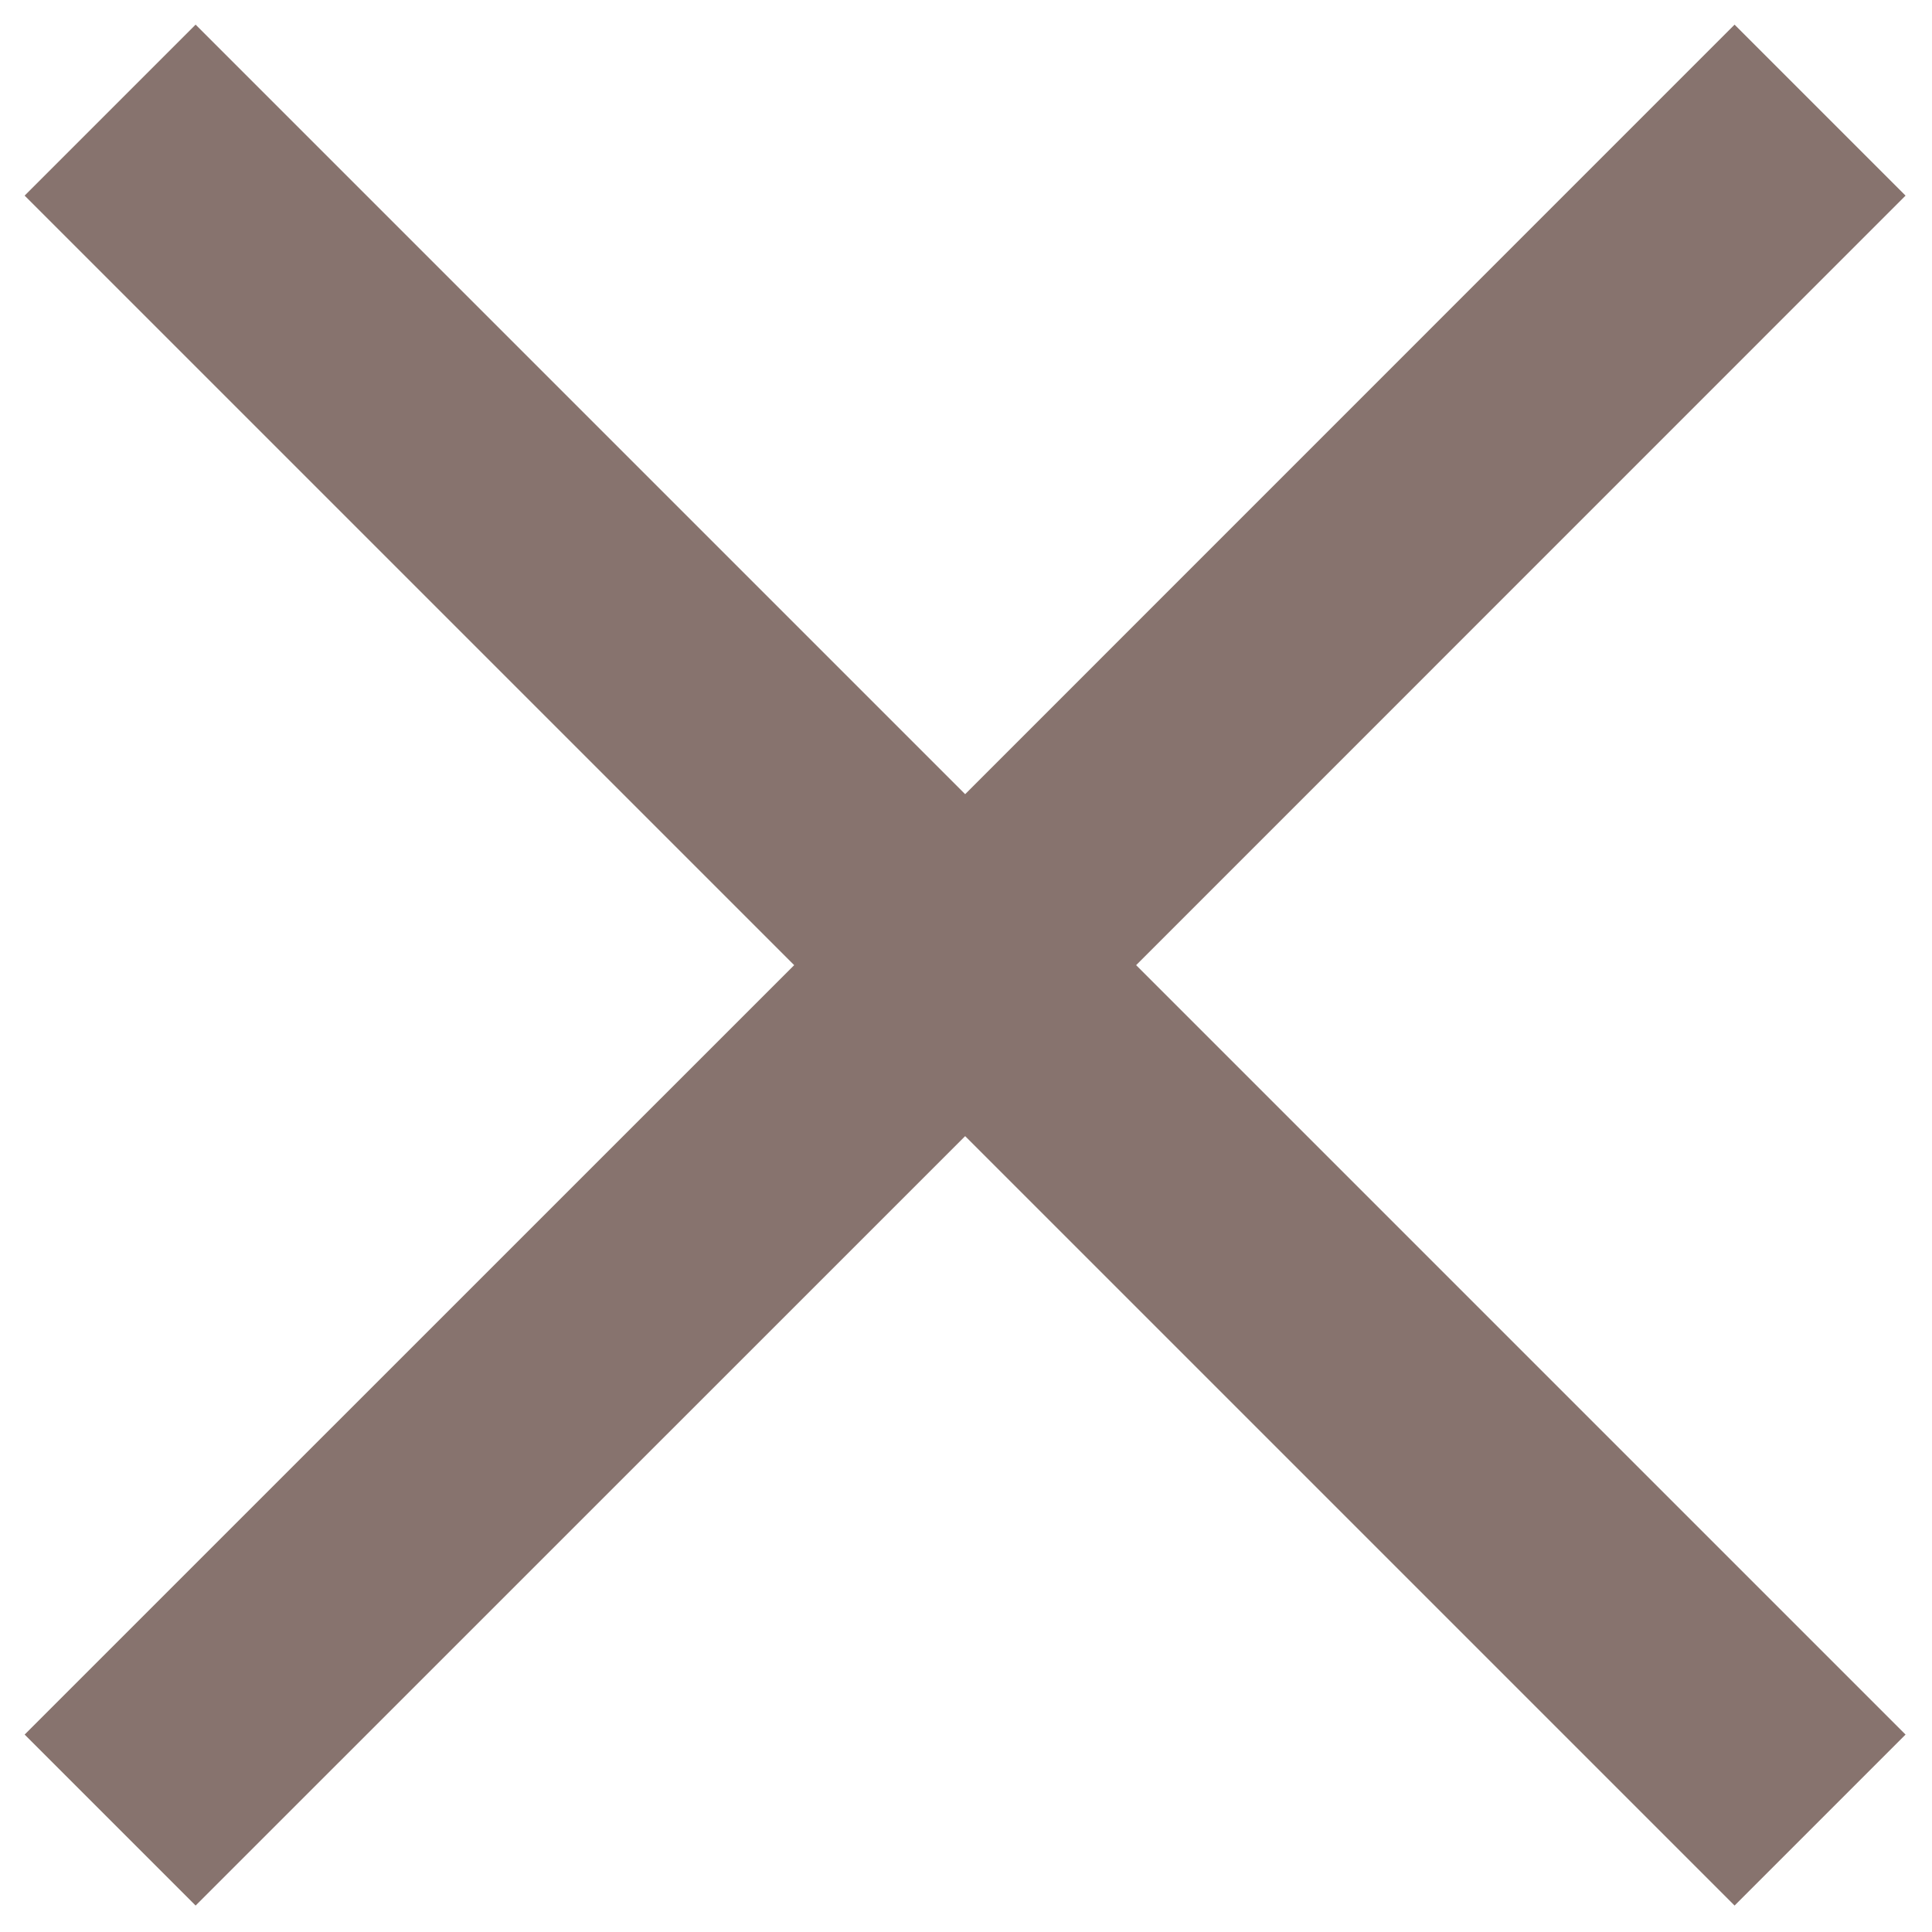 <svg width="16" height="16" viewBox="0 0 16 16" fill="none" xmlns="http://www.w3.org/2000/svg">
<path fill-rule="evenodd" clip-rule="evenodd" d="M7.993 6.577L14.365 0.204L15.781 1.62L9.409 7.993L15.781 14.365L14.365 15.781L7.993 9.409L1.62 15.781L0.204 14.365L6.577 7.993L0.204 1.62L1.62 0.204L7.993 6.577Z" fill="#87736E"/>
</svg>
